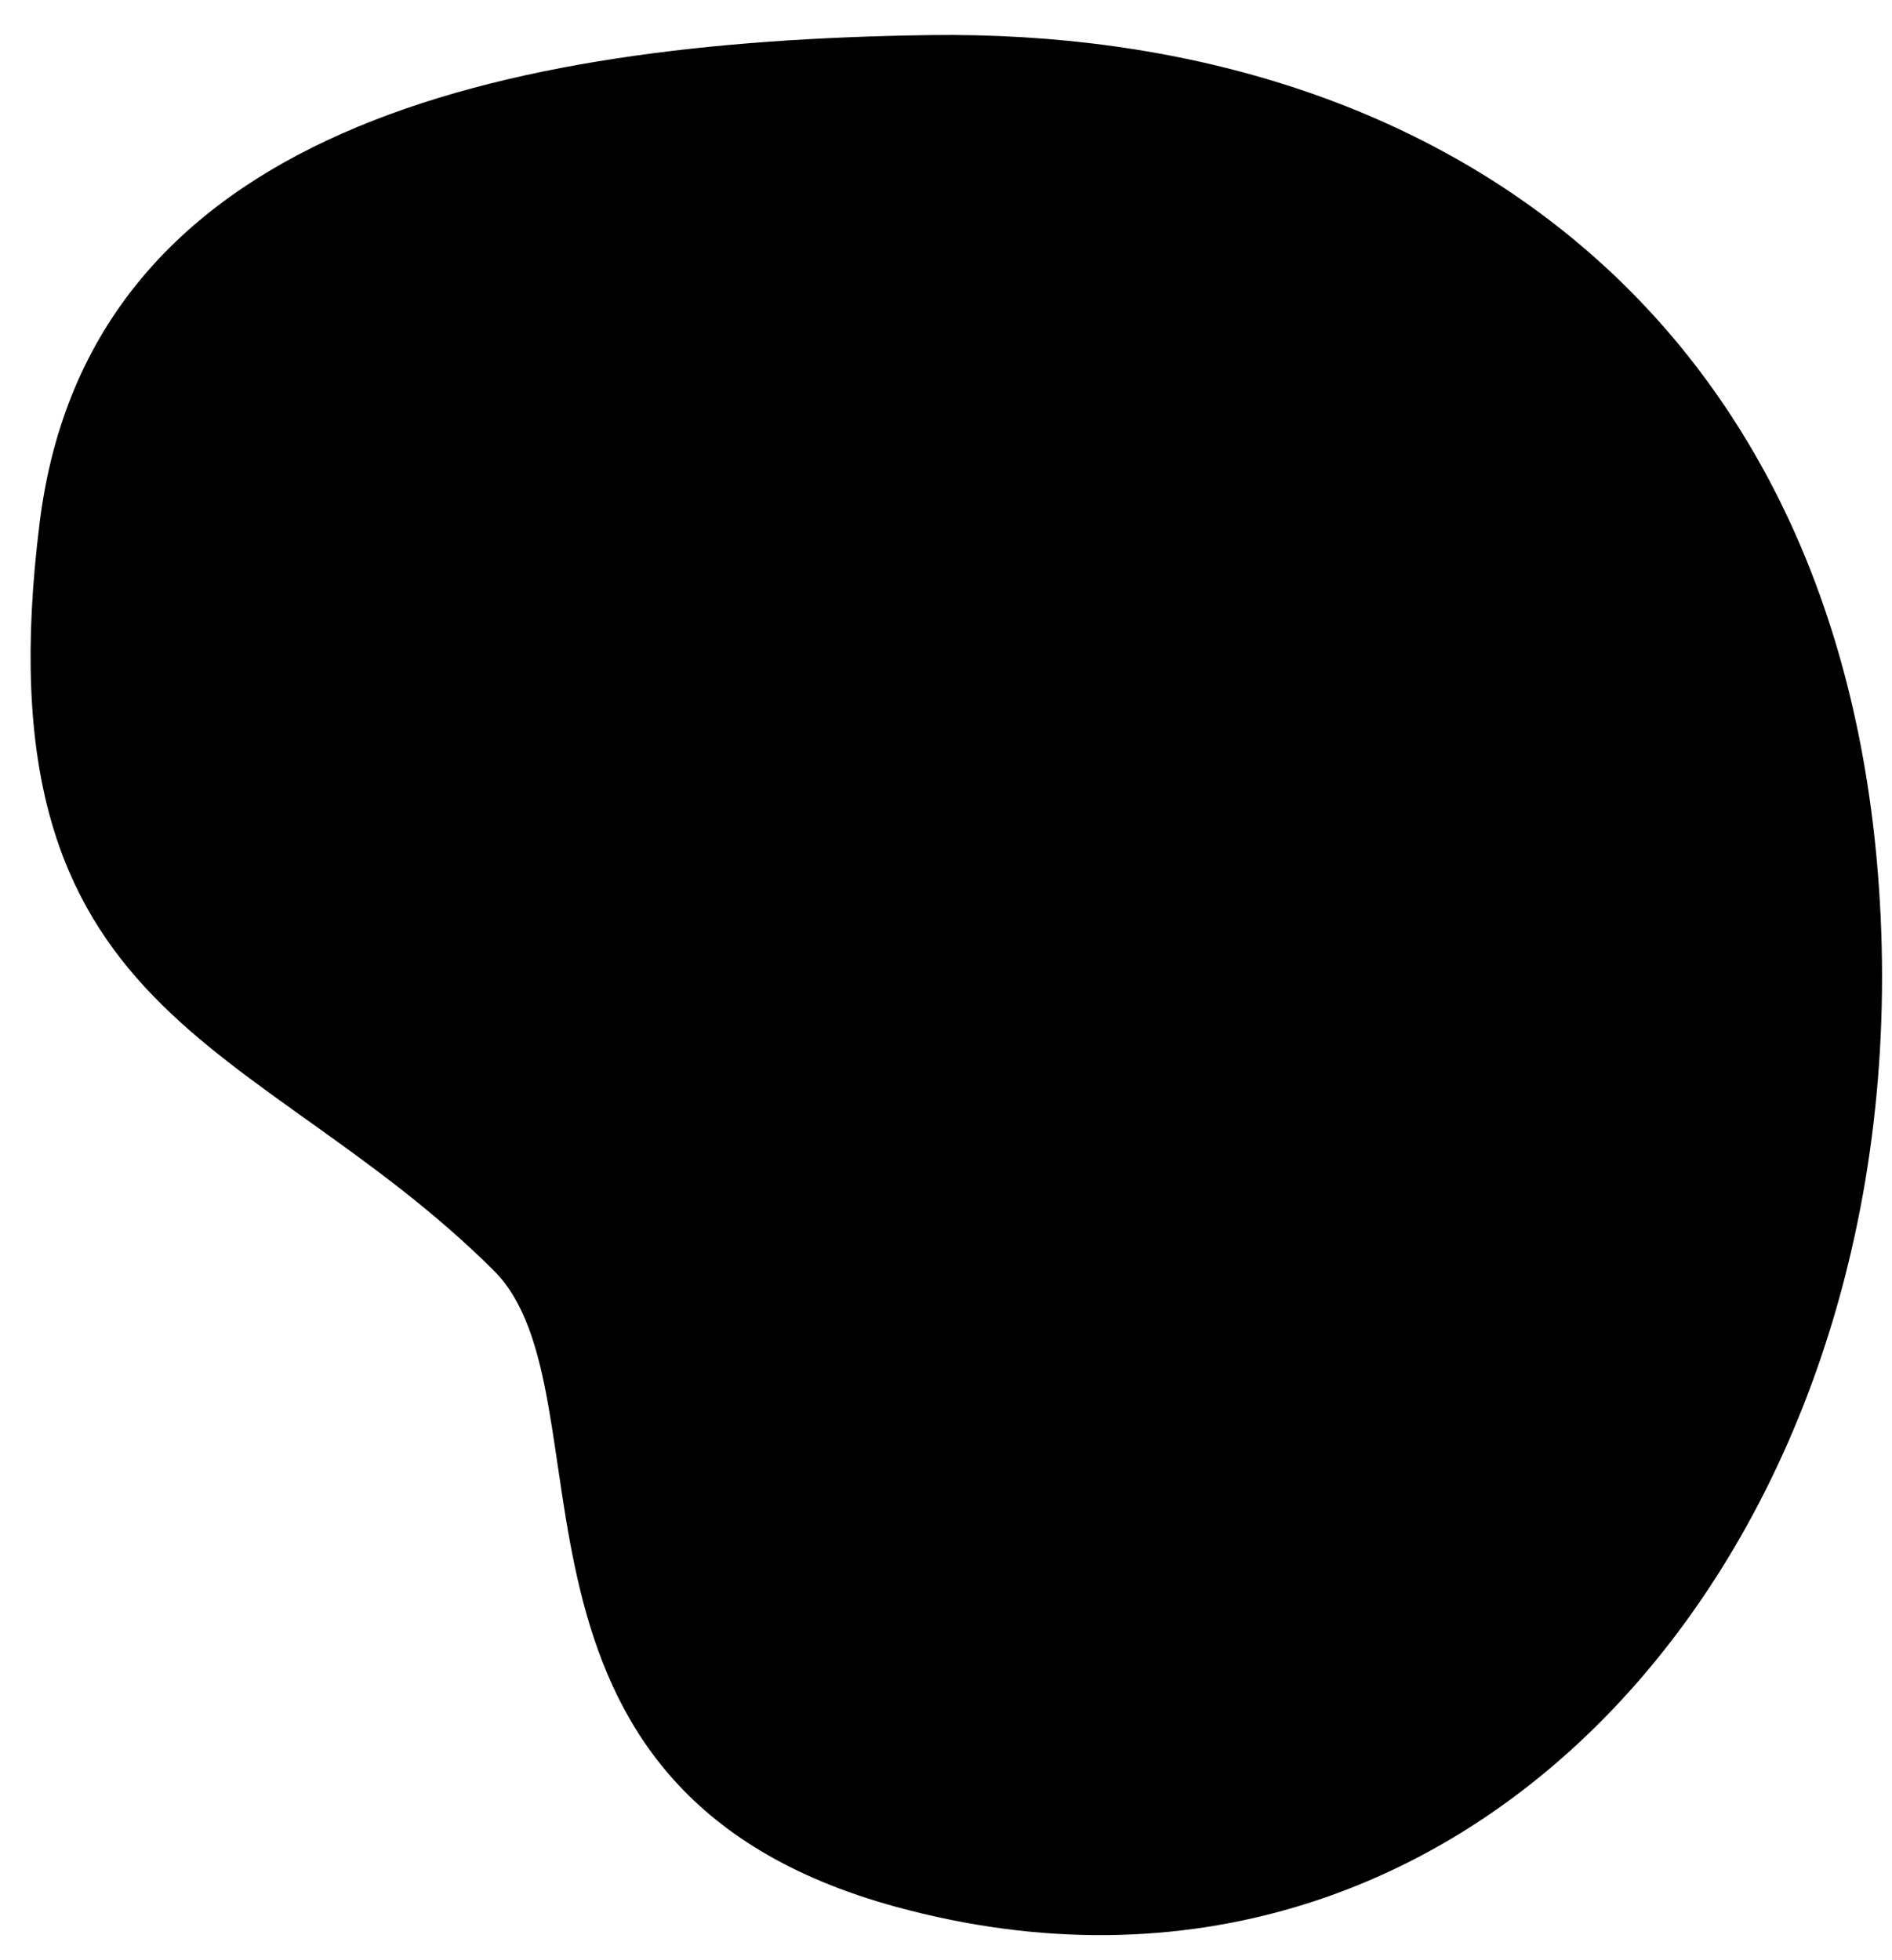 <?xml version="1.0" encoding="utf-8"?>
<!-- Generator: Adobe Illustrator 22.0.1, SVG Export Plug-In . SVG Version: 6.00 Build 0)  -->
<svg version="1.1" id="圖層_1" xmlns="http://www.w3.org/2000/svg" xmlns:xlink="http://www.w3.org/1999/xlink" x="0px" y="0px"
	 viewBox="0 0 404.3 418.9" style="enable-background:new 0 0 404.3 418.9;" xml:space="preserve">
<path d="M8.5,111.5c10.6-84,98.6-102.7,190-104c108.3-1.5,194.5,59.8,203,182c9.7,138.9-86.3,251.8-210,218
	c-91.6-25-59.7-109.8-86-136C54.6,220.9-5.1,219.2,8.5,111.5z"/>
</svg>
